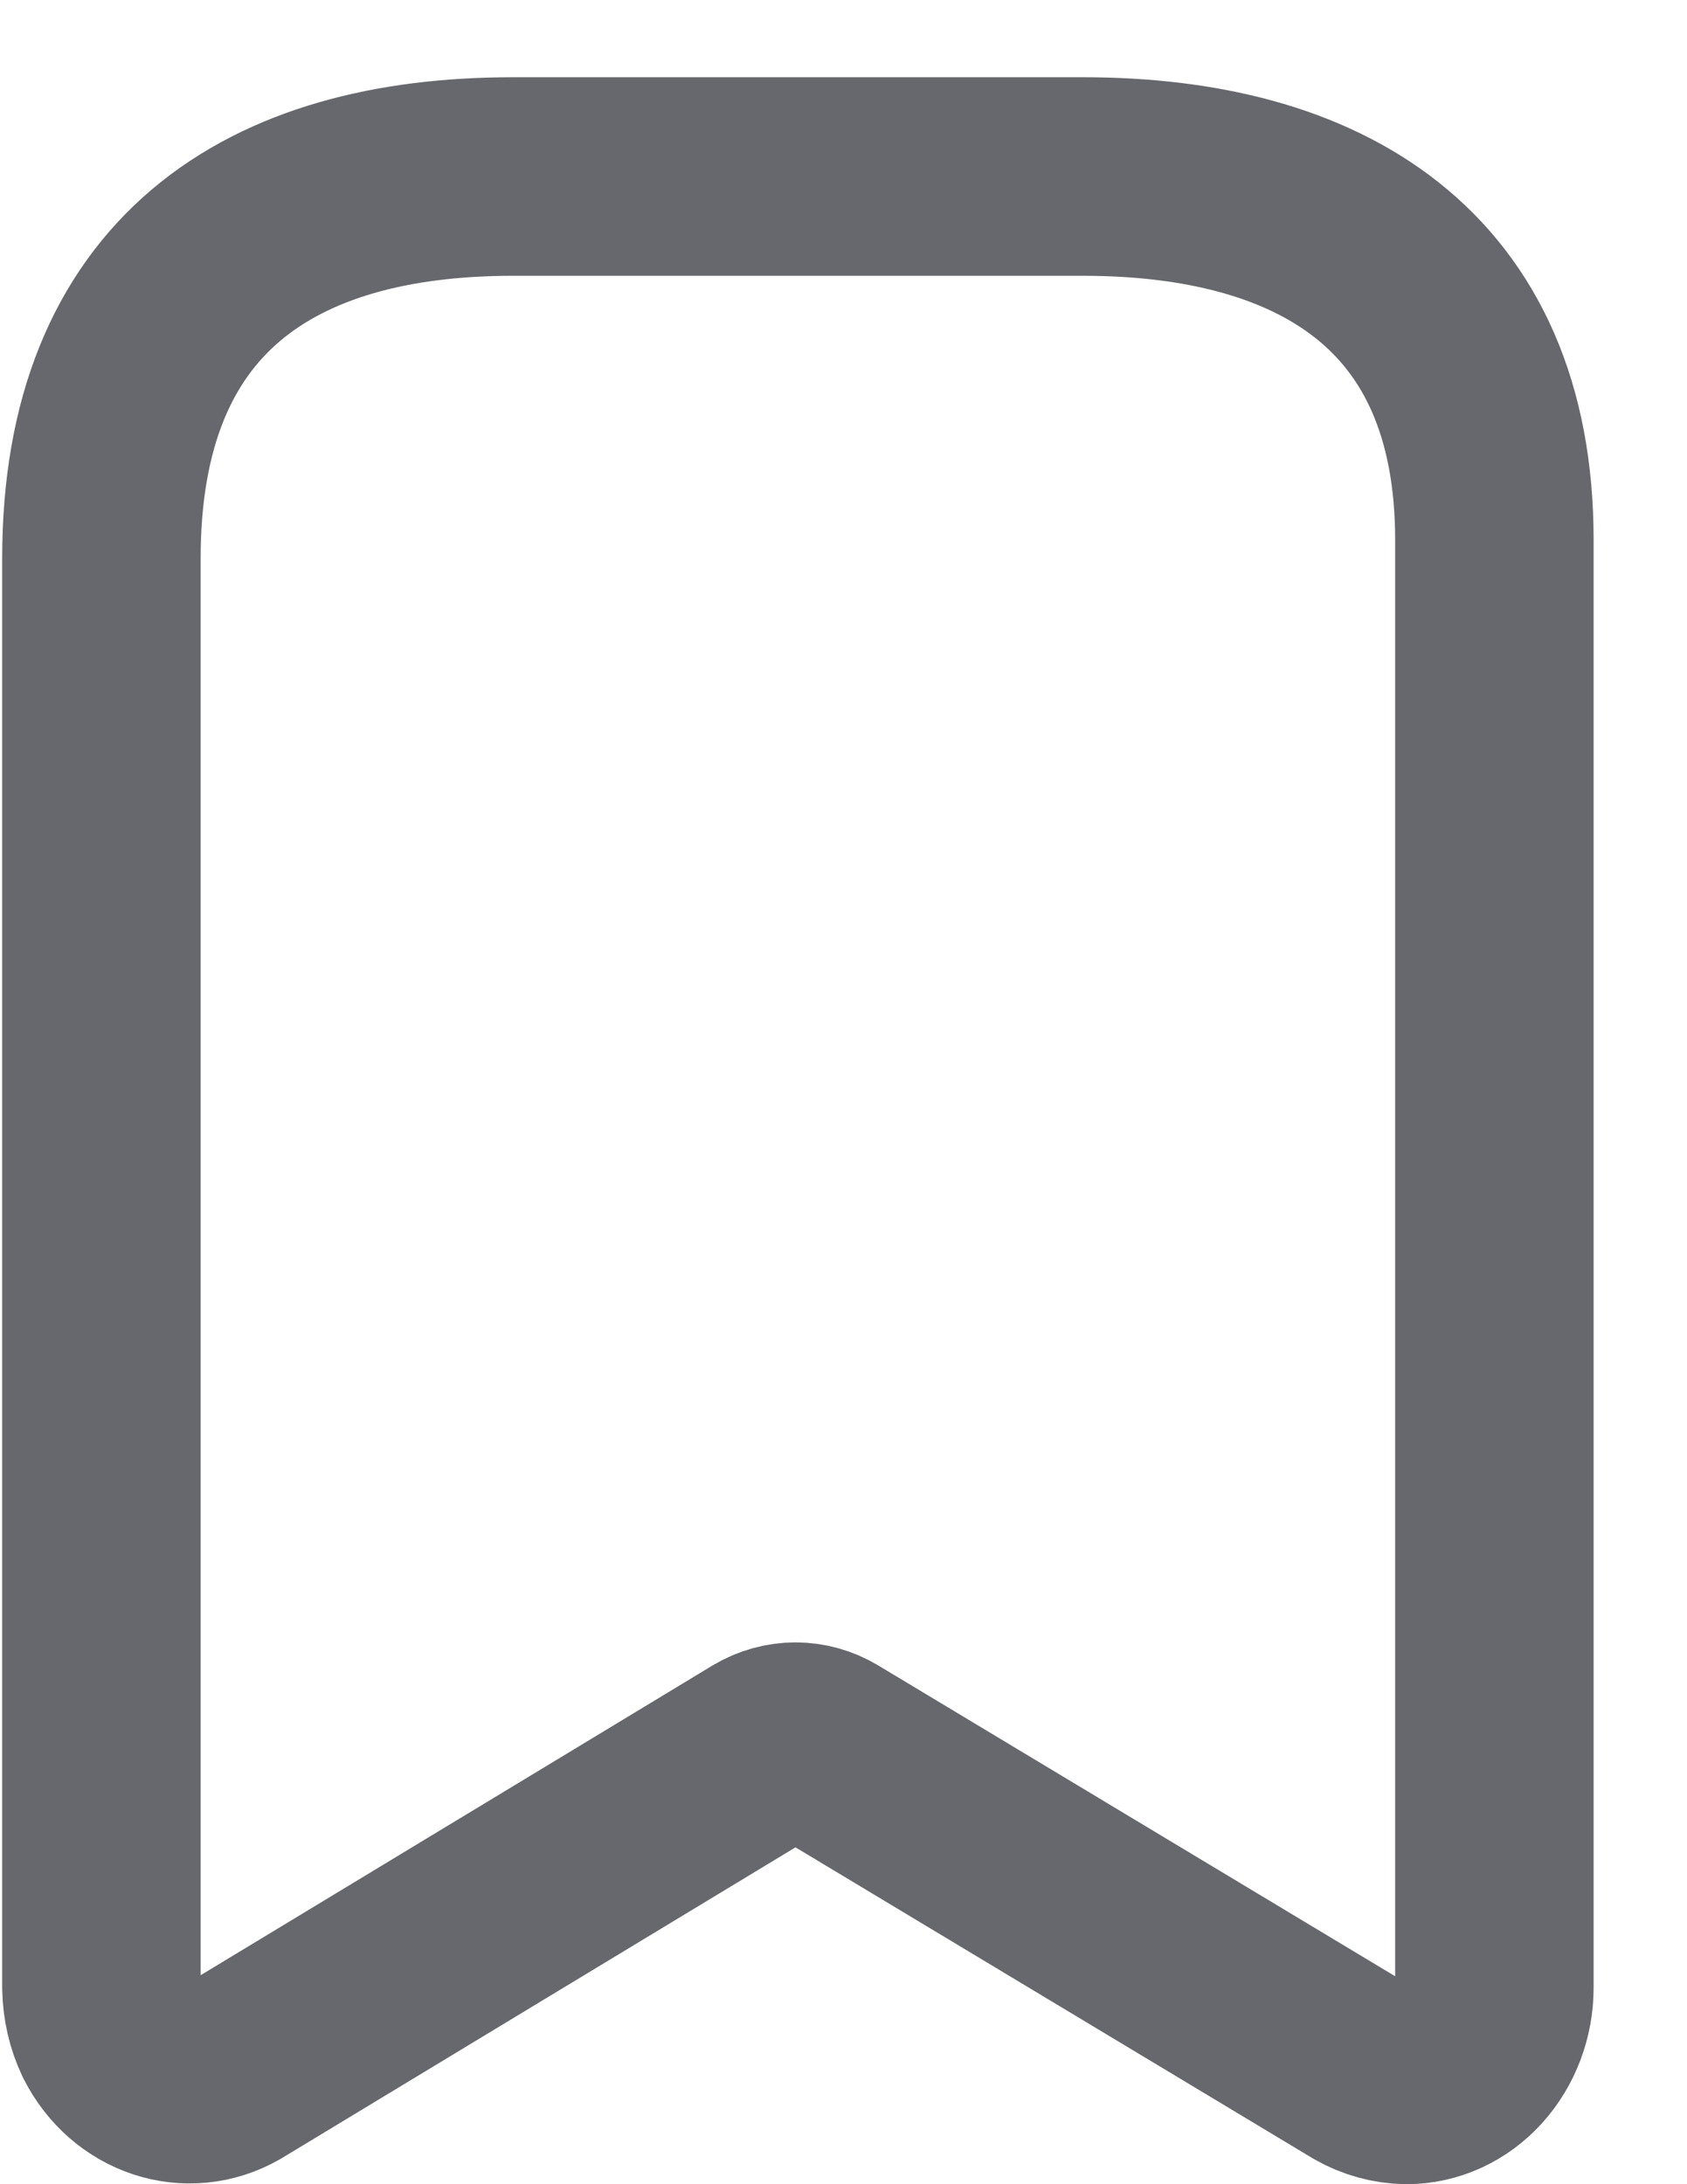 <svg width="17" height="22" viewBox="0 0 17 22" fill="none" xmlns="http://www.w3.org/2000/svg">
  <path fill-rule="evenodd" clip-rule="evenodd" d="M7.696 17.632L2.324 20.881C1.895 21.127 1.366 20.953 1.13 20.487V20.487C1.061 20.343 1.025 20.183 1.022 20.021V5.622C1.022 2.876 2.722 1.778 5.168 1.778H10.913C13.285 1.778 15.059 2.803 15.059 5.439V20.021C15.059 20.28 14.965 20.529 14.799 20.713C14.633 20.897 14.407 21 14.172 21C14.022 20.997 13.874 20.957 13.741 20.881L8.335 17.632C8.136 17.513 7.896 17.513 7.696 17.632Z" stroke="#67686D" stroke-width="2" stroke-linecap="round" stroke-linejoin="round"/>
</svg>
